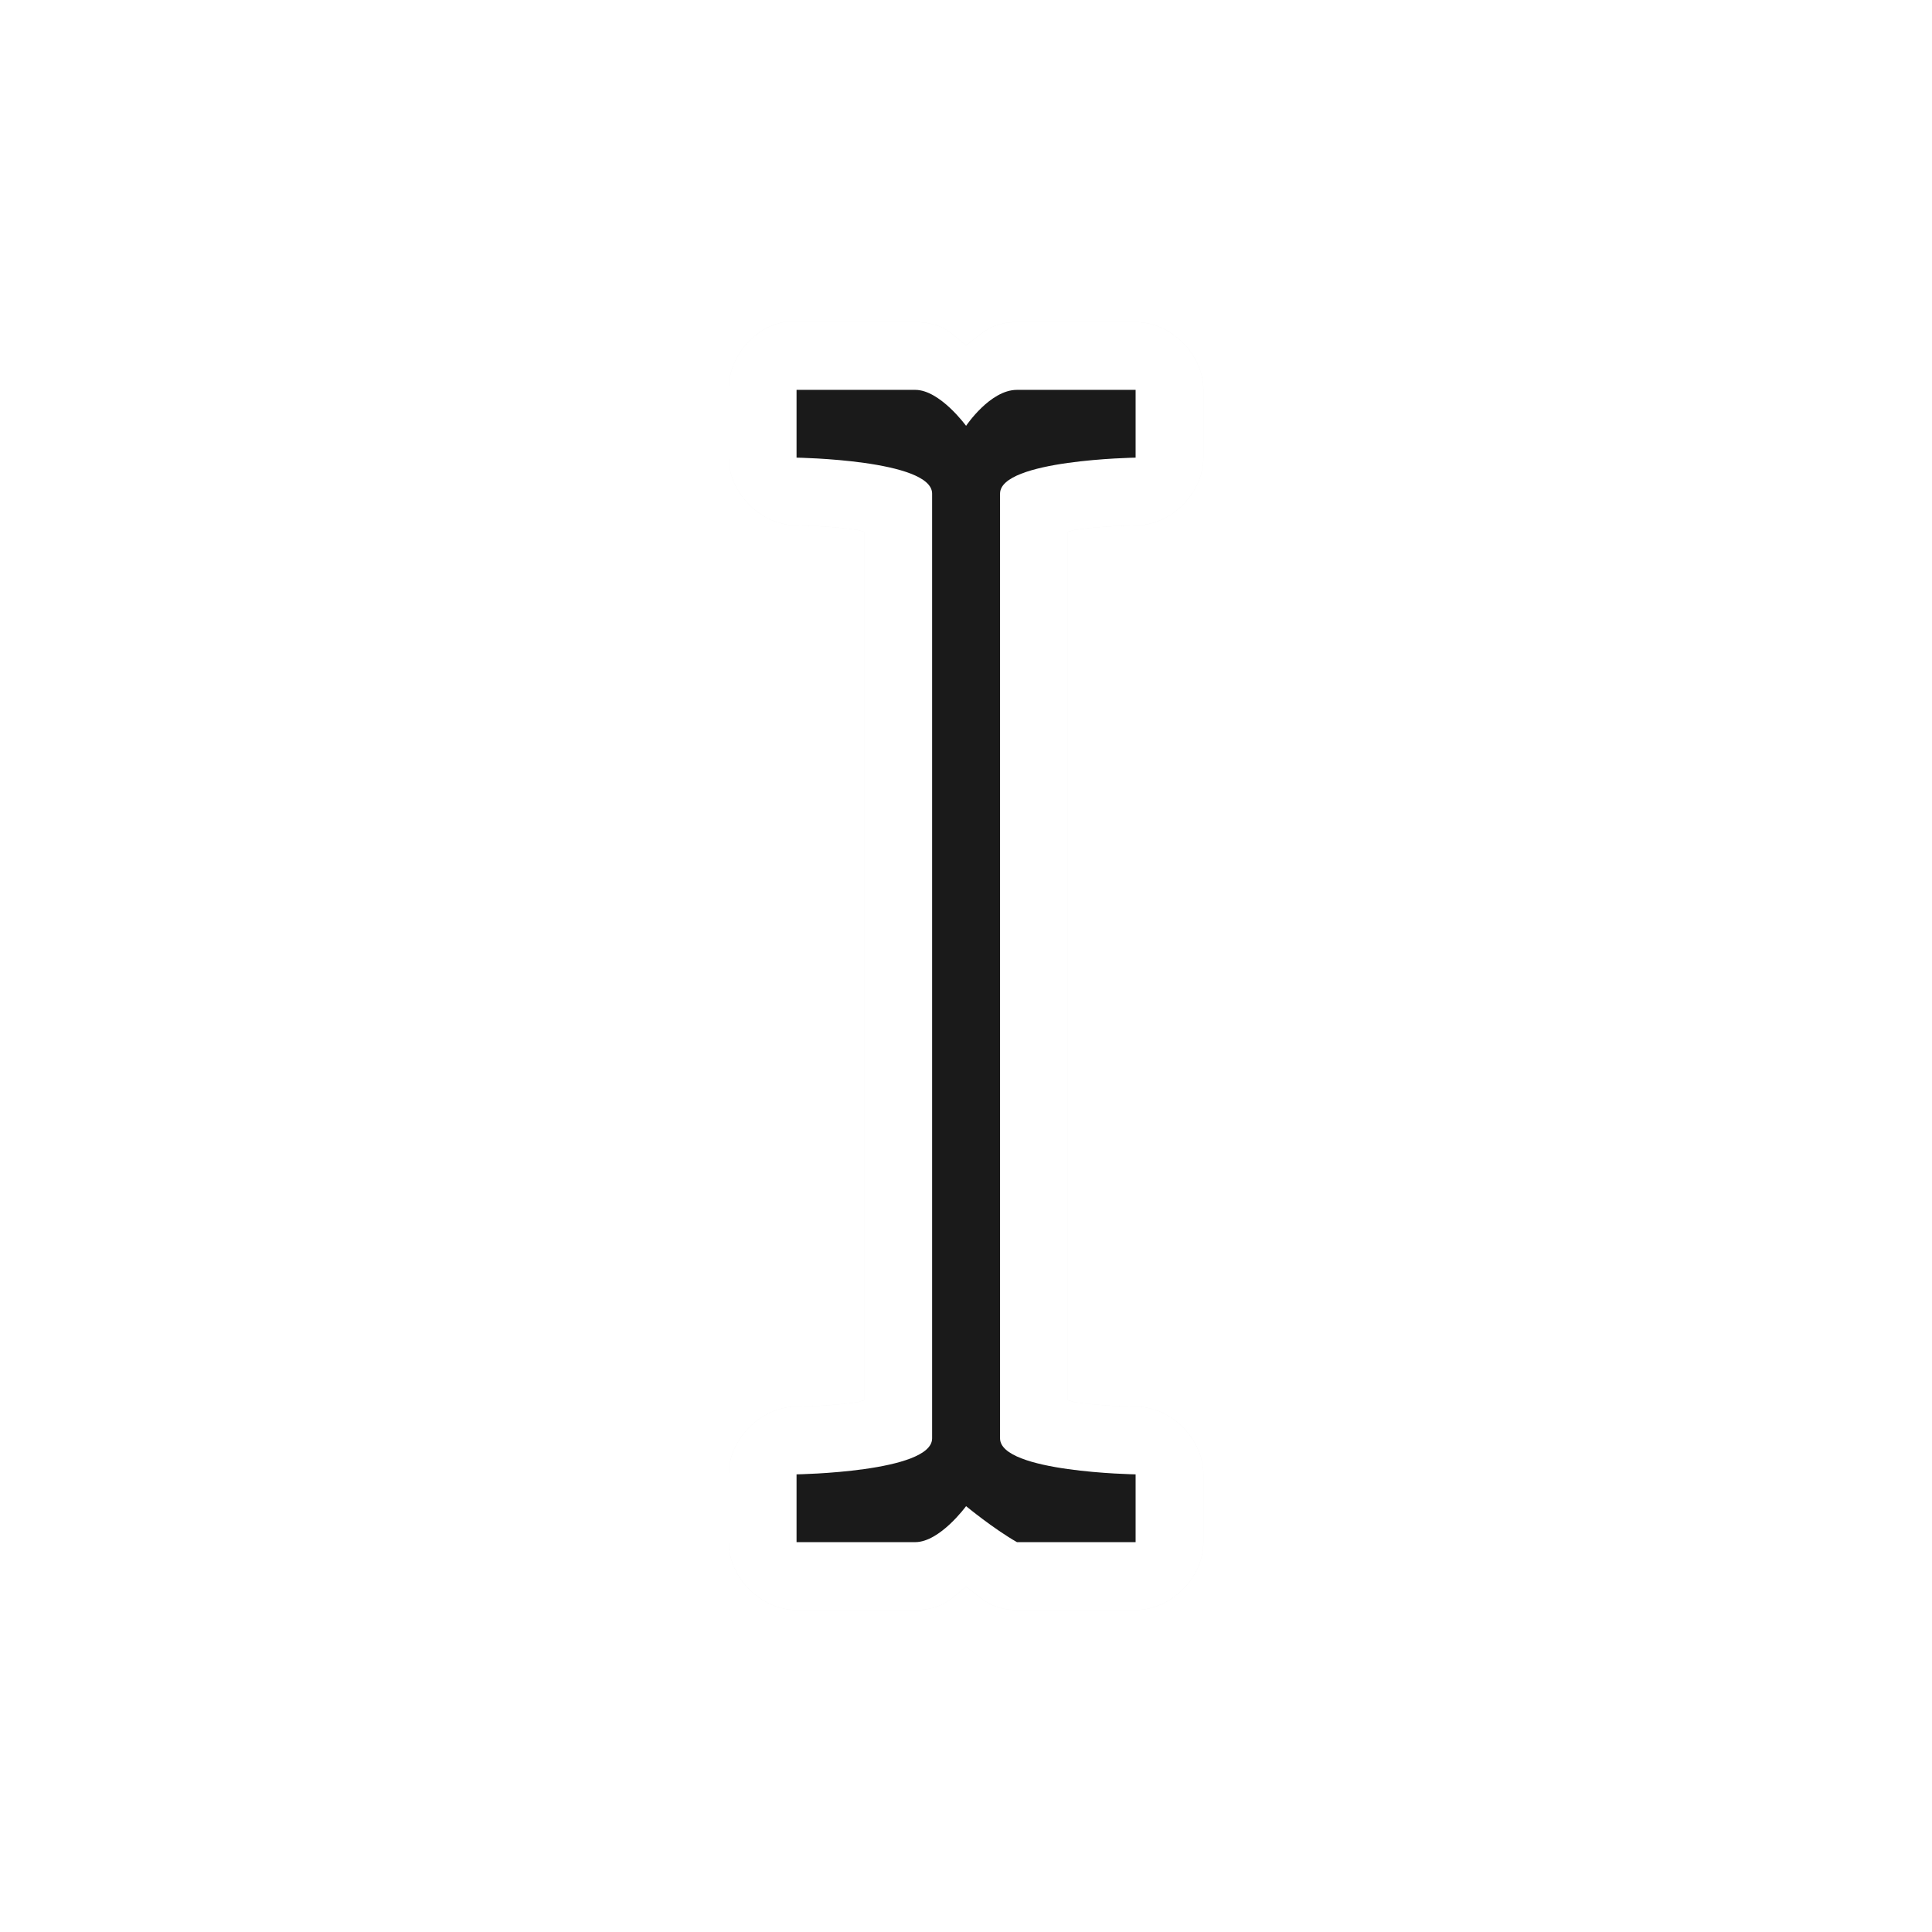 <svg height="24" viewBox="0 0 24 24" width="24" xmlns="http://www.w3.org/2000/svg" xmlns:xlink="http://www.w3.org/1999/xlink">
  <filter id="a" color-interpolation-filters="sRGB" height="1.23" width="1.624" x="-.312" y="-.115">
    <feGaussianBlur stdDeviation=".766" />
  </filter>
  <g stroke-width=".842">
    <path d="m9.737 4.001c-.386.074-.691.449-.684.842v.842c0.0.441.401.842.842.842 0 0 .384.003.737.053.051.007.059.017.105.026v10.789c-.047.009-.054.019-.105.026-.353.05-.737.053-.737.053-.441 0-.842.401-.842.842v.842c0.0.441.401.842.842.842h1.474c.357 0 .461-.164.632-.289.179.124.295.289.632.289h1.474c.441-0.0.842-.401.842-.842v-.842c-0-.441-.401-.842-.842-.842 0 0-.384-.003-.737-.053-.051-.007-.059-.017-.105-.026v-10.789c.047-.009.054-.019.105-.026.353-.05.737-.053.737-.053.441-0.0.842-.401.842-.842v-.842c-0-.441-.401-.842-.842-.842h-1.474c-.337 0-.452.165-.632.289-.171-.126-.274-.289-.632-.289h-1.474c-.026-.001-.053-.001-.079 0-.026-.001-.053-.001-.079 0z" filter="url(#a)" opacity=".196" />
    <path d="m9.737 4.001c-.386.074-.691.449-.684.842v.842c0.0.441.401.842.842.842 0 0 .384.003.737.053.051.007.059.017.105.026v10.789c-.047.009-.054.019-.105.026-.353.05-.737.053-.737.053-.441 0-.842.401-.842.842v.842c0.0.441.401.842.842.842h1.474c.357 0 .461-.164.632-.289.179.124.295.289.632.289h1.474c.441-0.0.842-.401.842-.842v-.842c-0-.441-.401-.842-.842-.842 0 0-.384-.003-.737-.053-.051-.007-.059-.017-.105-.026v-10.789c.047-.009.054-.019.105-.026.353-.05.737-.053.737-.053.441-0.0.842-.401.842-.842v-.842c-0-.441-.401-.842-.842-.842h-1.474c-.337 0-.452.165-.632.289-.171-.126-.274-.289-.632-.289h-1.474c-.026-.001-.053-.001-.079 0-.026-.001-.053-.001-.079 0z" fill="#fff" />
    <path d="m9.895 4.843v.842s1.684.026 1.684.447v11.736c0 .421-1.684.447-1.684.447v.842h1.474c.306 0 .632-.447.632-.447s.342.282.632.447h1.474v-.842s-1.684-.026-1.684-.447v-11.736c0-.421 1.684-.447 1.684-.447v-.842h-1.474c-.334 0-.632.447-.632.447s-.325-.447-.632-.447z" fill="#1a1a1a" />
  </g>
</svg>

